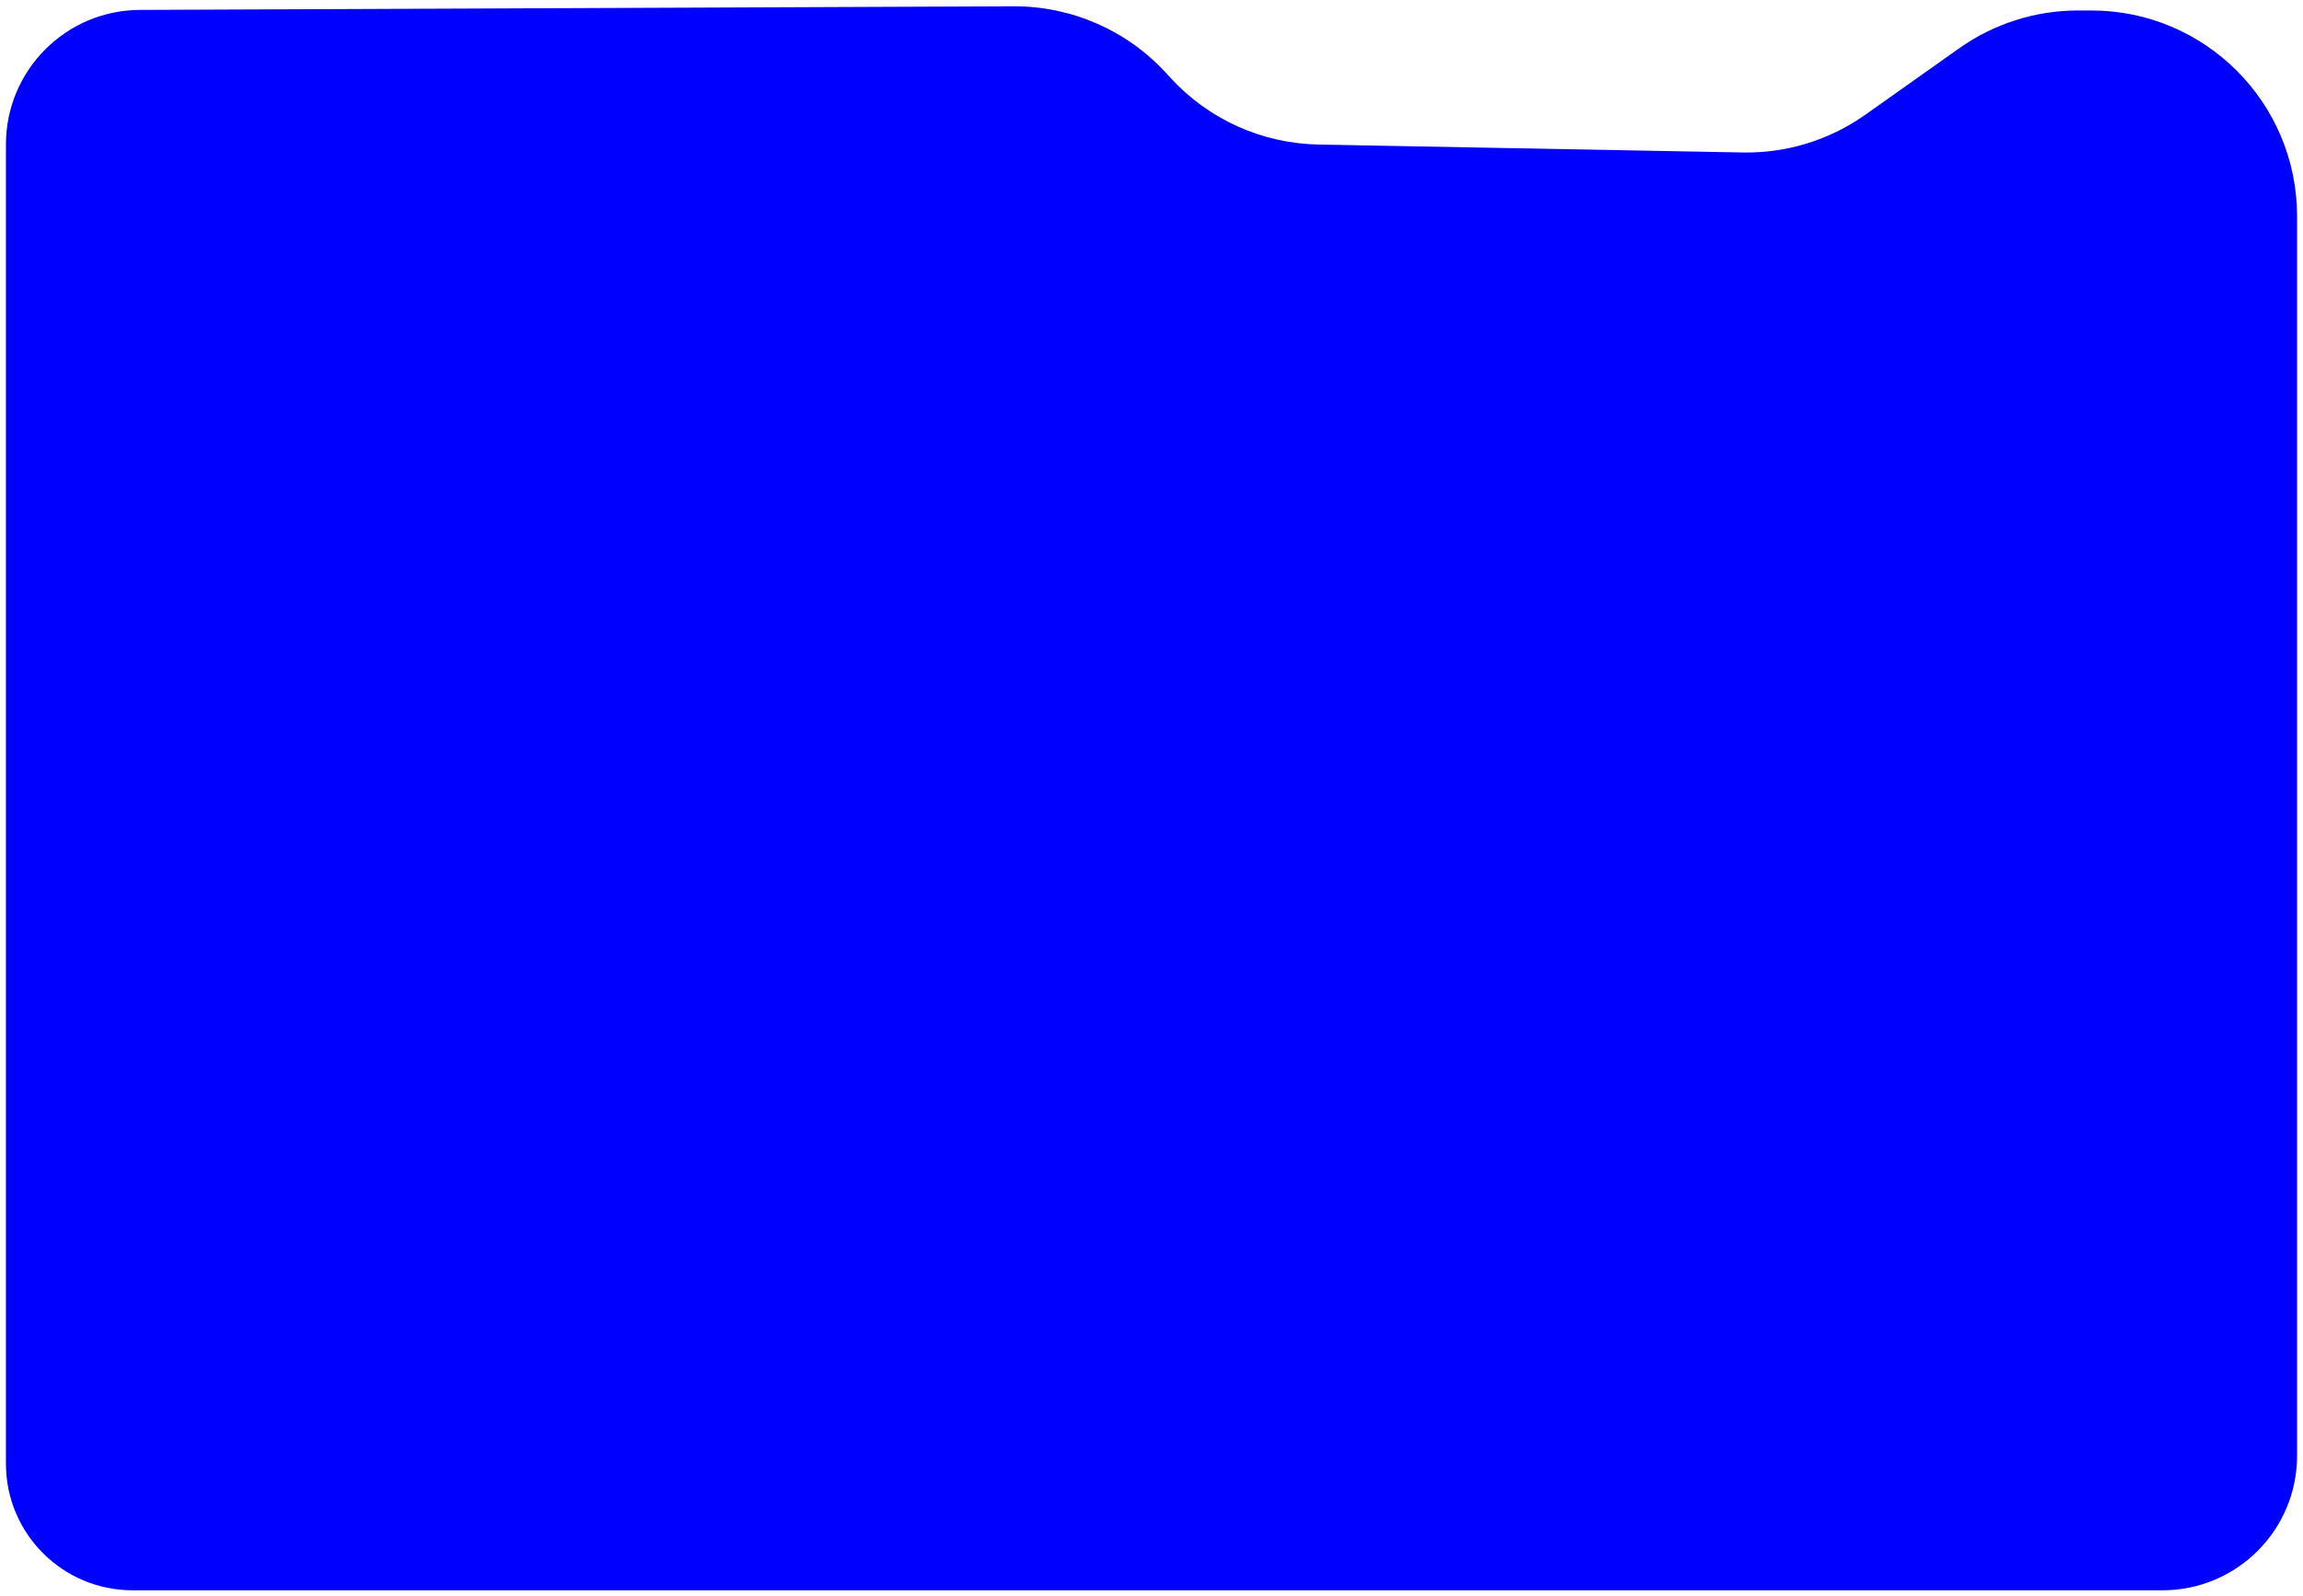 <svg width="388" height="269" viewBox="0 0 388 269" fill="blue" xmlns="http://www.w3.org/2000/svg">
    <path d="M1 246.663V24.341C1 11.857 11.093 1.722 23.577 1.671L170.756 1.063C180.552 1.023 189.908 5.128 196.511 12.364L197.15 13.064C203.567 20.096 212.593 24.18 222.111 24.358L293.586 25.698C300.986 25.837 308.237 23.604 314.277 19.326L330.065 8.143C335.924 3.993 342.927 1.764 350.106 1.764L352.327 1.764C371.476 1.764 387 17.288 387 36.437V245.329C387 257.85 376.85 268 364.329 268H22.337C10.553 268 1 258.447 1 246.663Z"
          stroke="none" stroke-opacity="0.3"/>
</svg>
